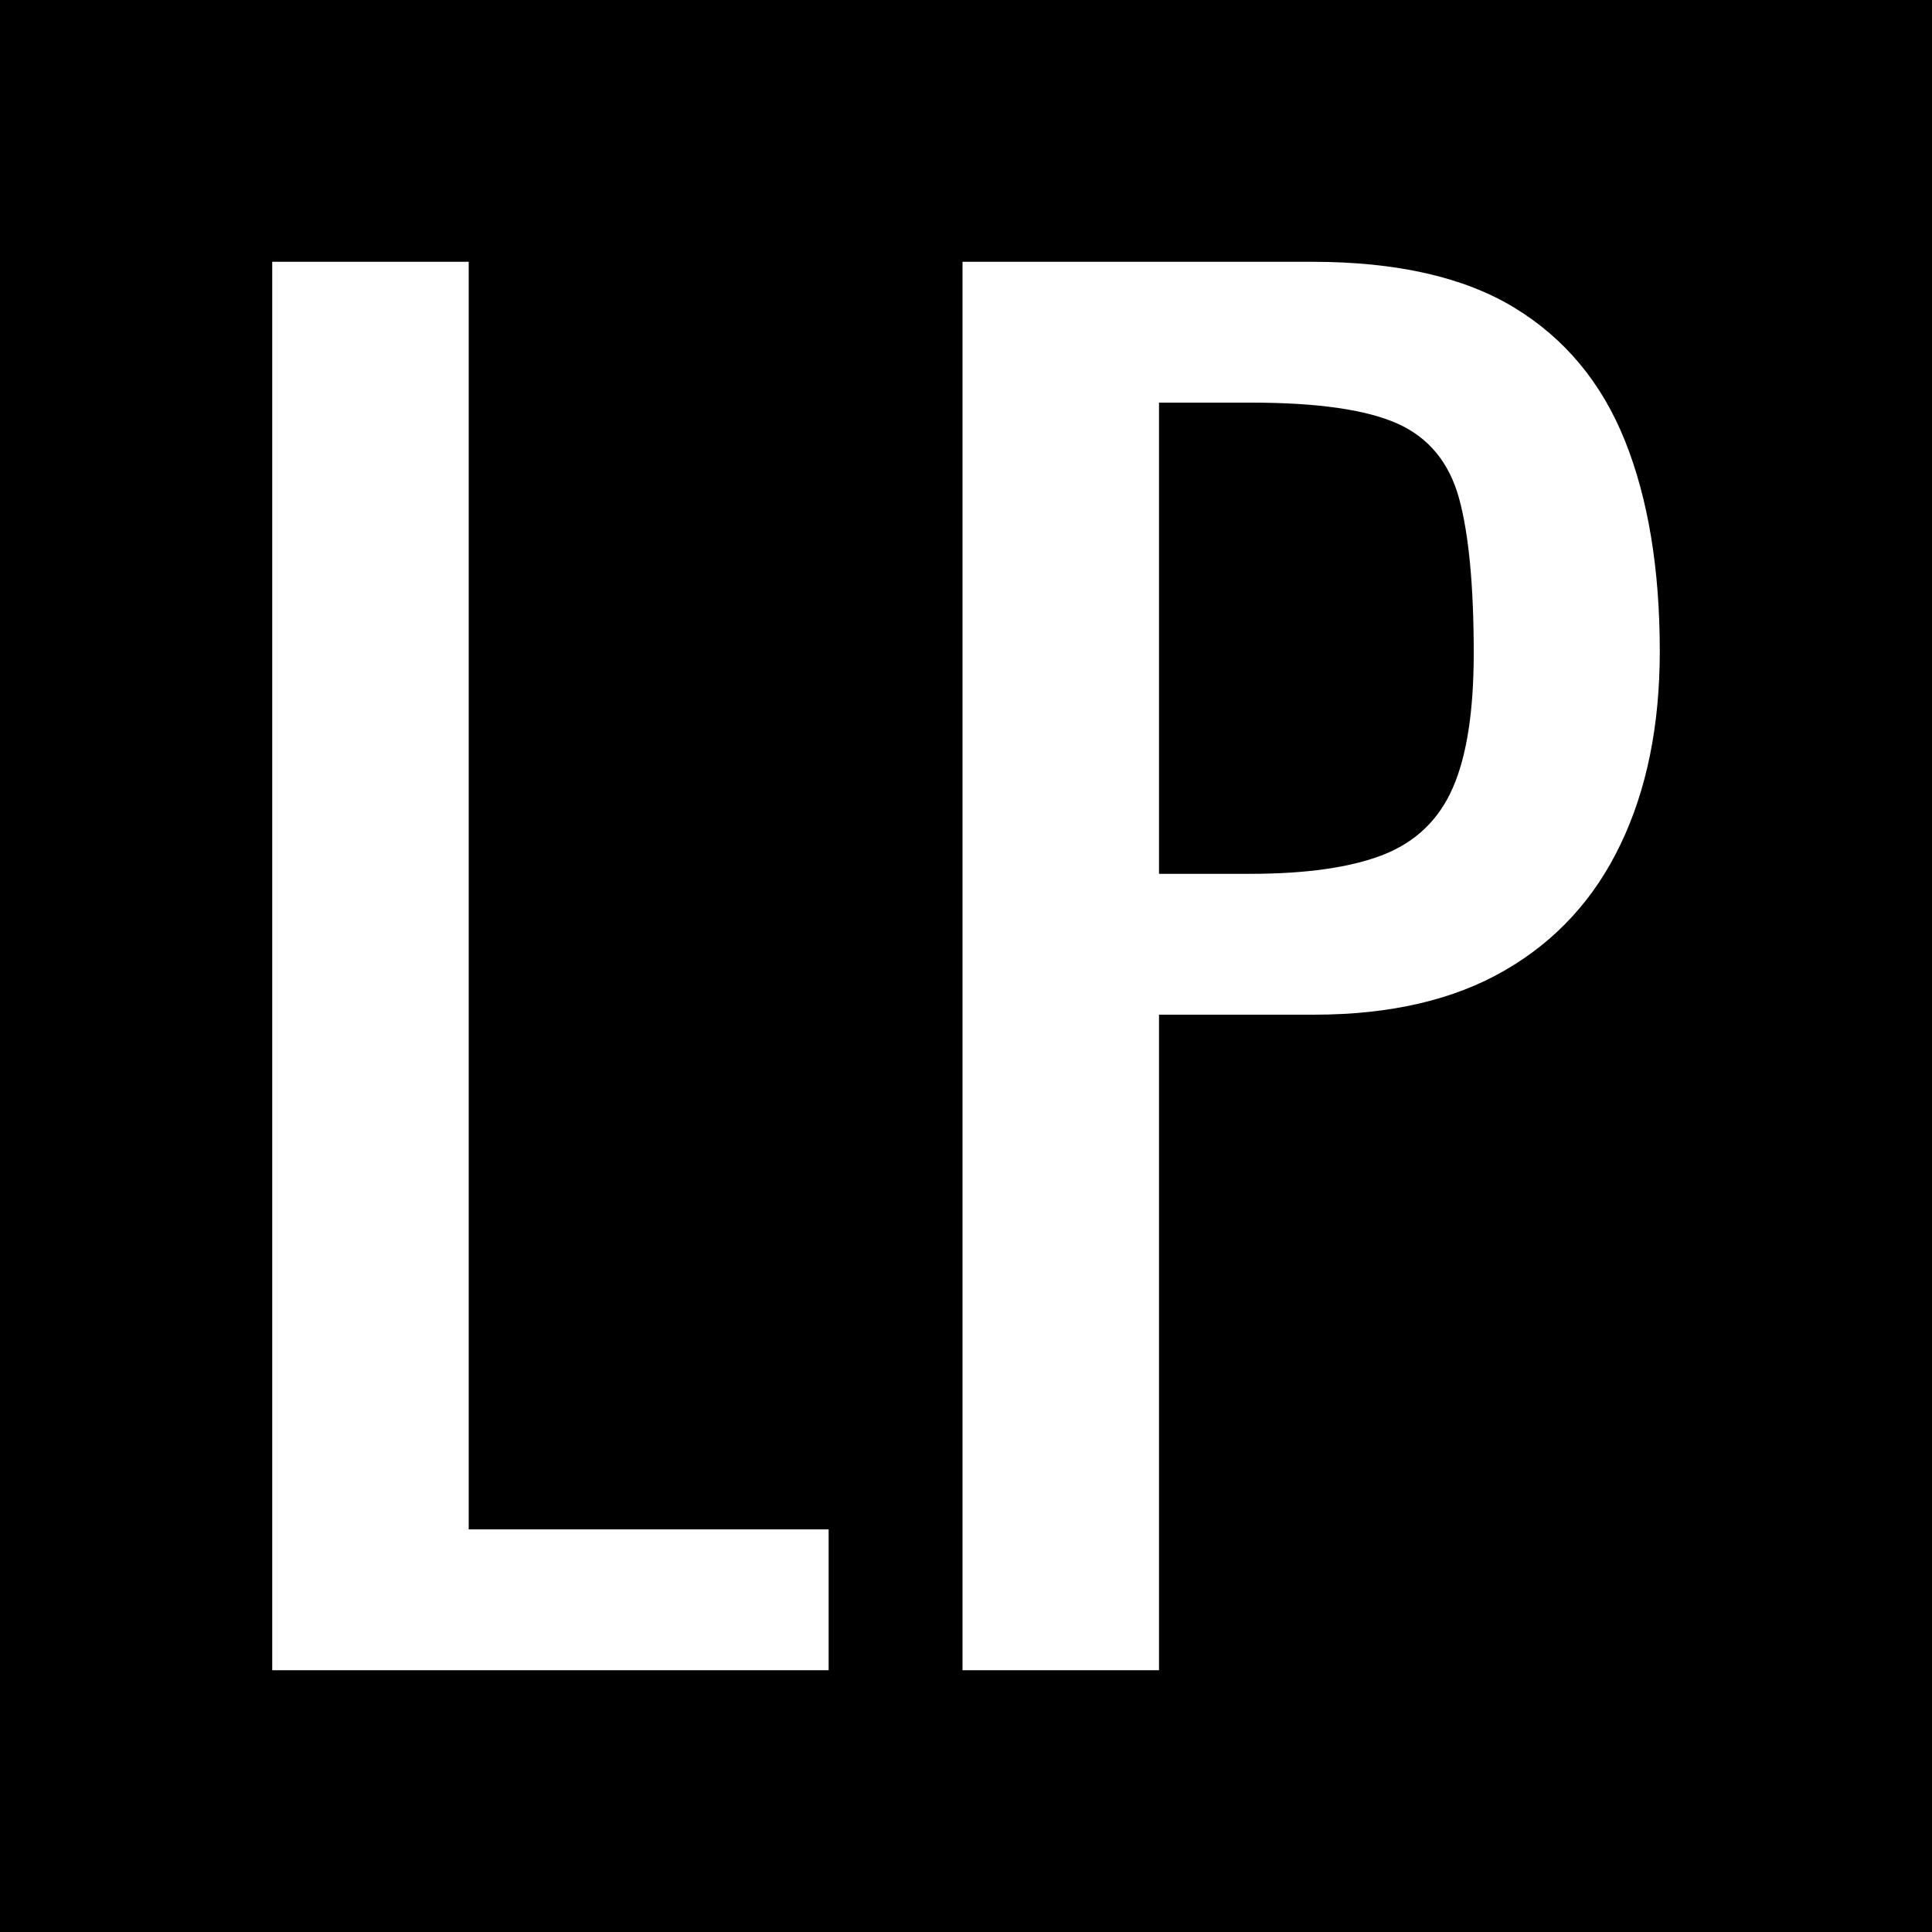 <svg xmlns="http://www.w3.org/2000/svg" width="256" height="256" viewBox="0 0 100 100"><rect width="100" height="100" rx="0" fill="#000000"></rect><path fill="#fff" d="M42.89 86.45L14.09 86.45L14.09 13.55L24.26 13.55L24.26 79.16L42.89 79.16L42.89 86.45ZM59.99 86.45L49.82 86.45L49.82 13.55L67.91 13.55Q74.48 13.55 78.39 15.93Q82.31 18.32 84.11 22.82Q85.91 27.32 85.91 33.71L85.91 33.71Q85.91 39.47 83.88 43.70Q81.86 47.93 77.90 50.22Q73.94 52.52 68 52.52L68 52.52L59.99 52.52L59.99 86.45ZM59.99 20.84L59.99 45.23L64.67 45.23Q69.08 45.23 71.60 44.24Q74.12 43.25 75.20 40.77Q76.28 38.30 76.28 33.80L76.28 33.80Q76.28 28.58 75.52 25.79Q74.75 23.00 72.32 21.92Q69.89 20.84 64.76 20.84L64.76 20.84L59.99 20.84Z"></path></svg>